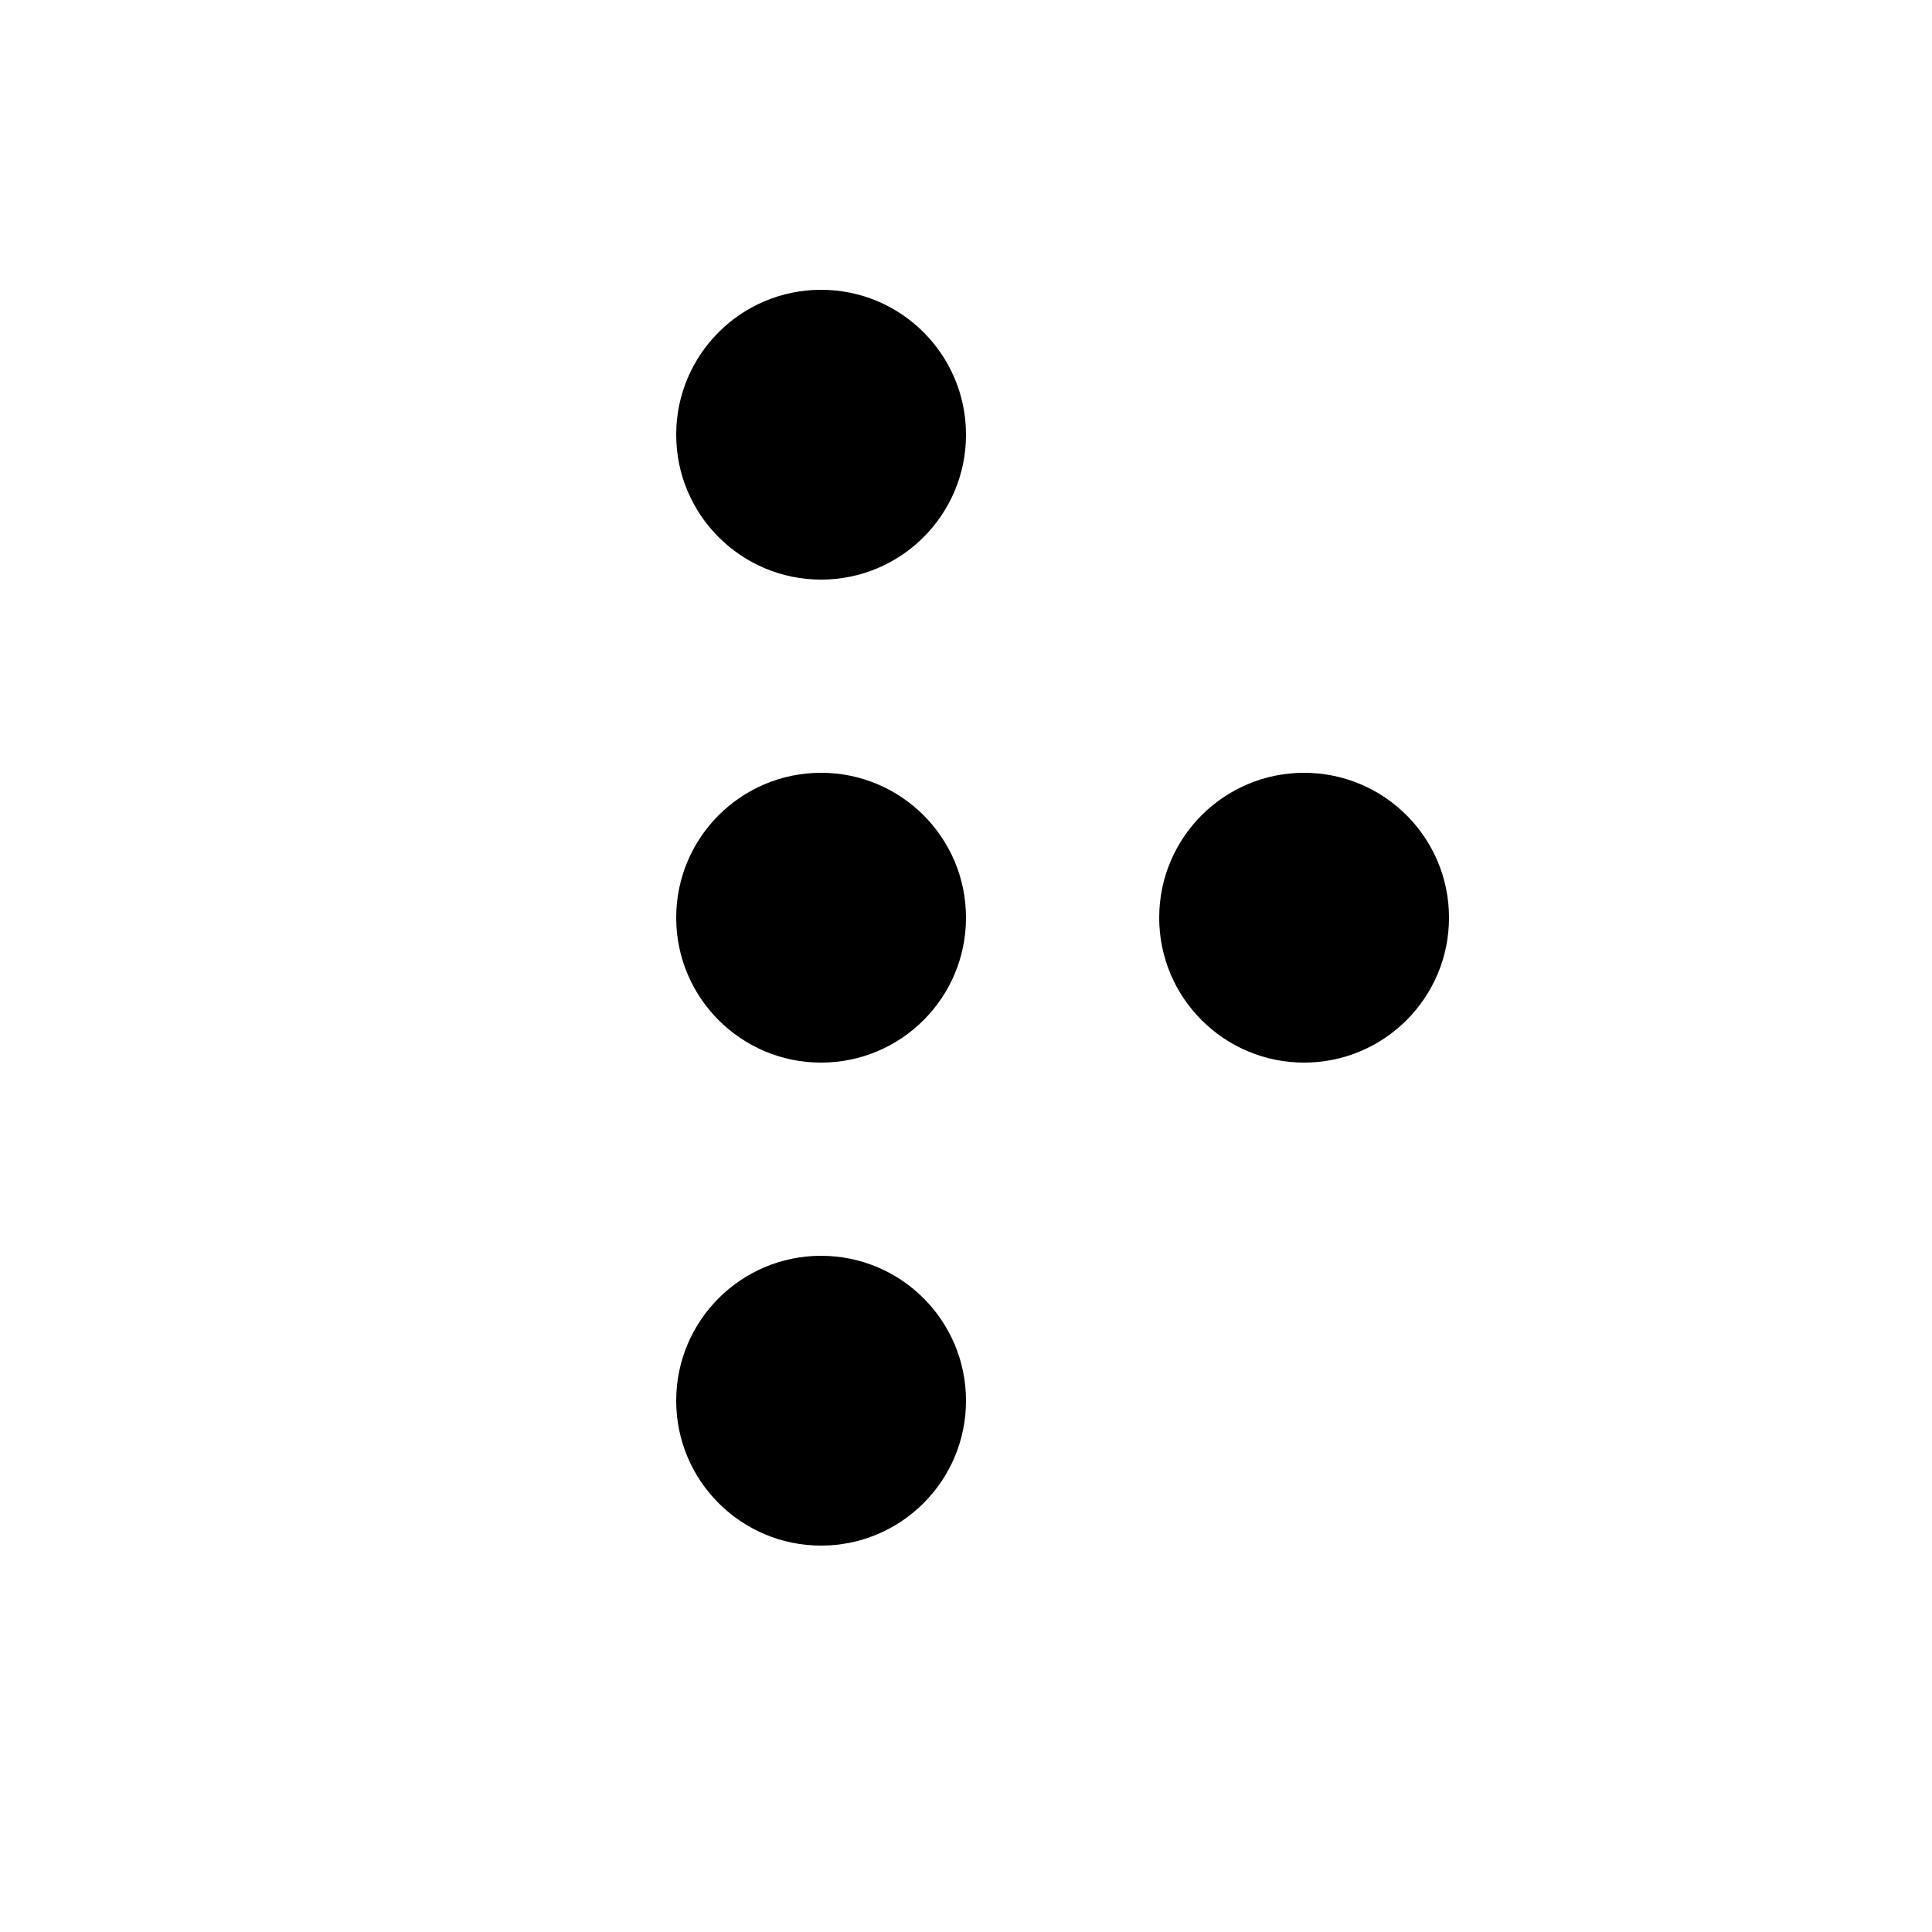 <svg width="20" height="20" viewBox="0 0 20 20" xmlns="http://www.w3.org/2000/svg">
<circle cx="8.5" cy="4.5" r="1.5"/>
<circle cx="8.5" cy="9.5" r="1.5"/>
<circle cx="8.5" cy="14.5" r="1.5"/>
<circle cx="13.5" cy="9.5" r="1.5"/>
</svg>
